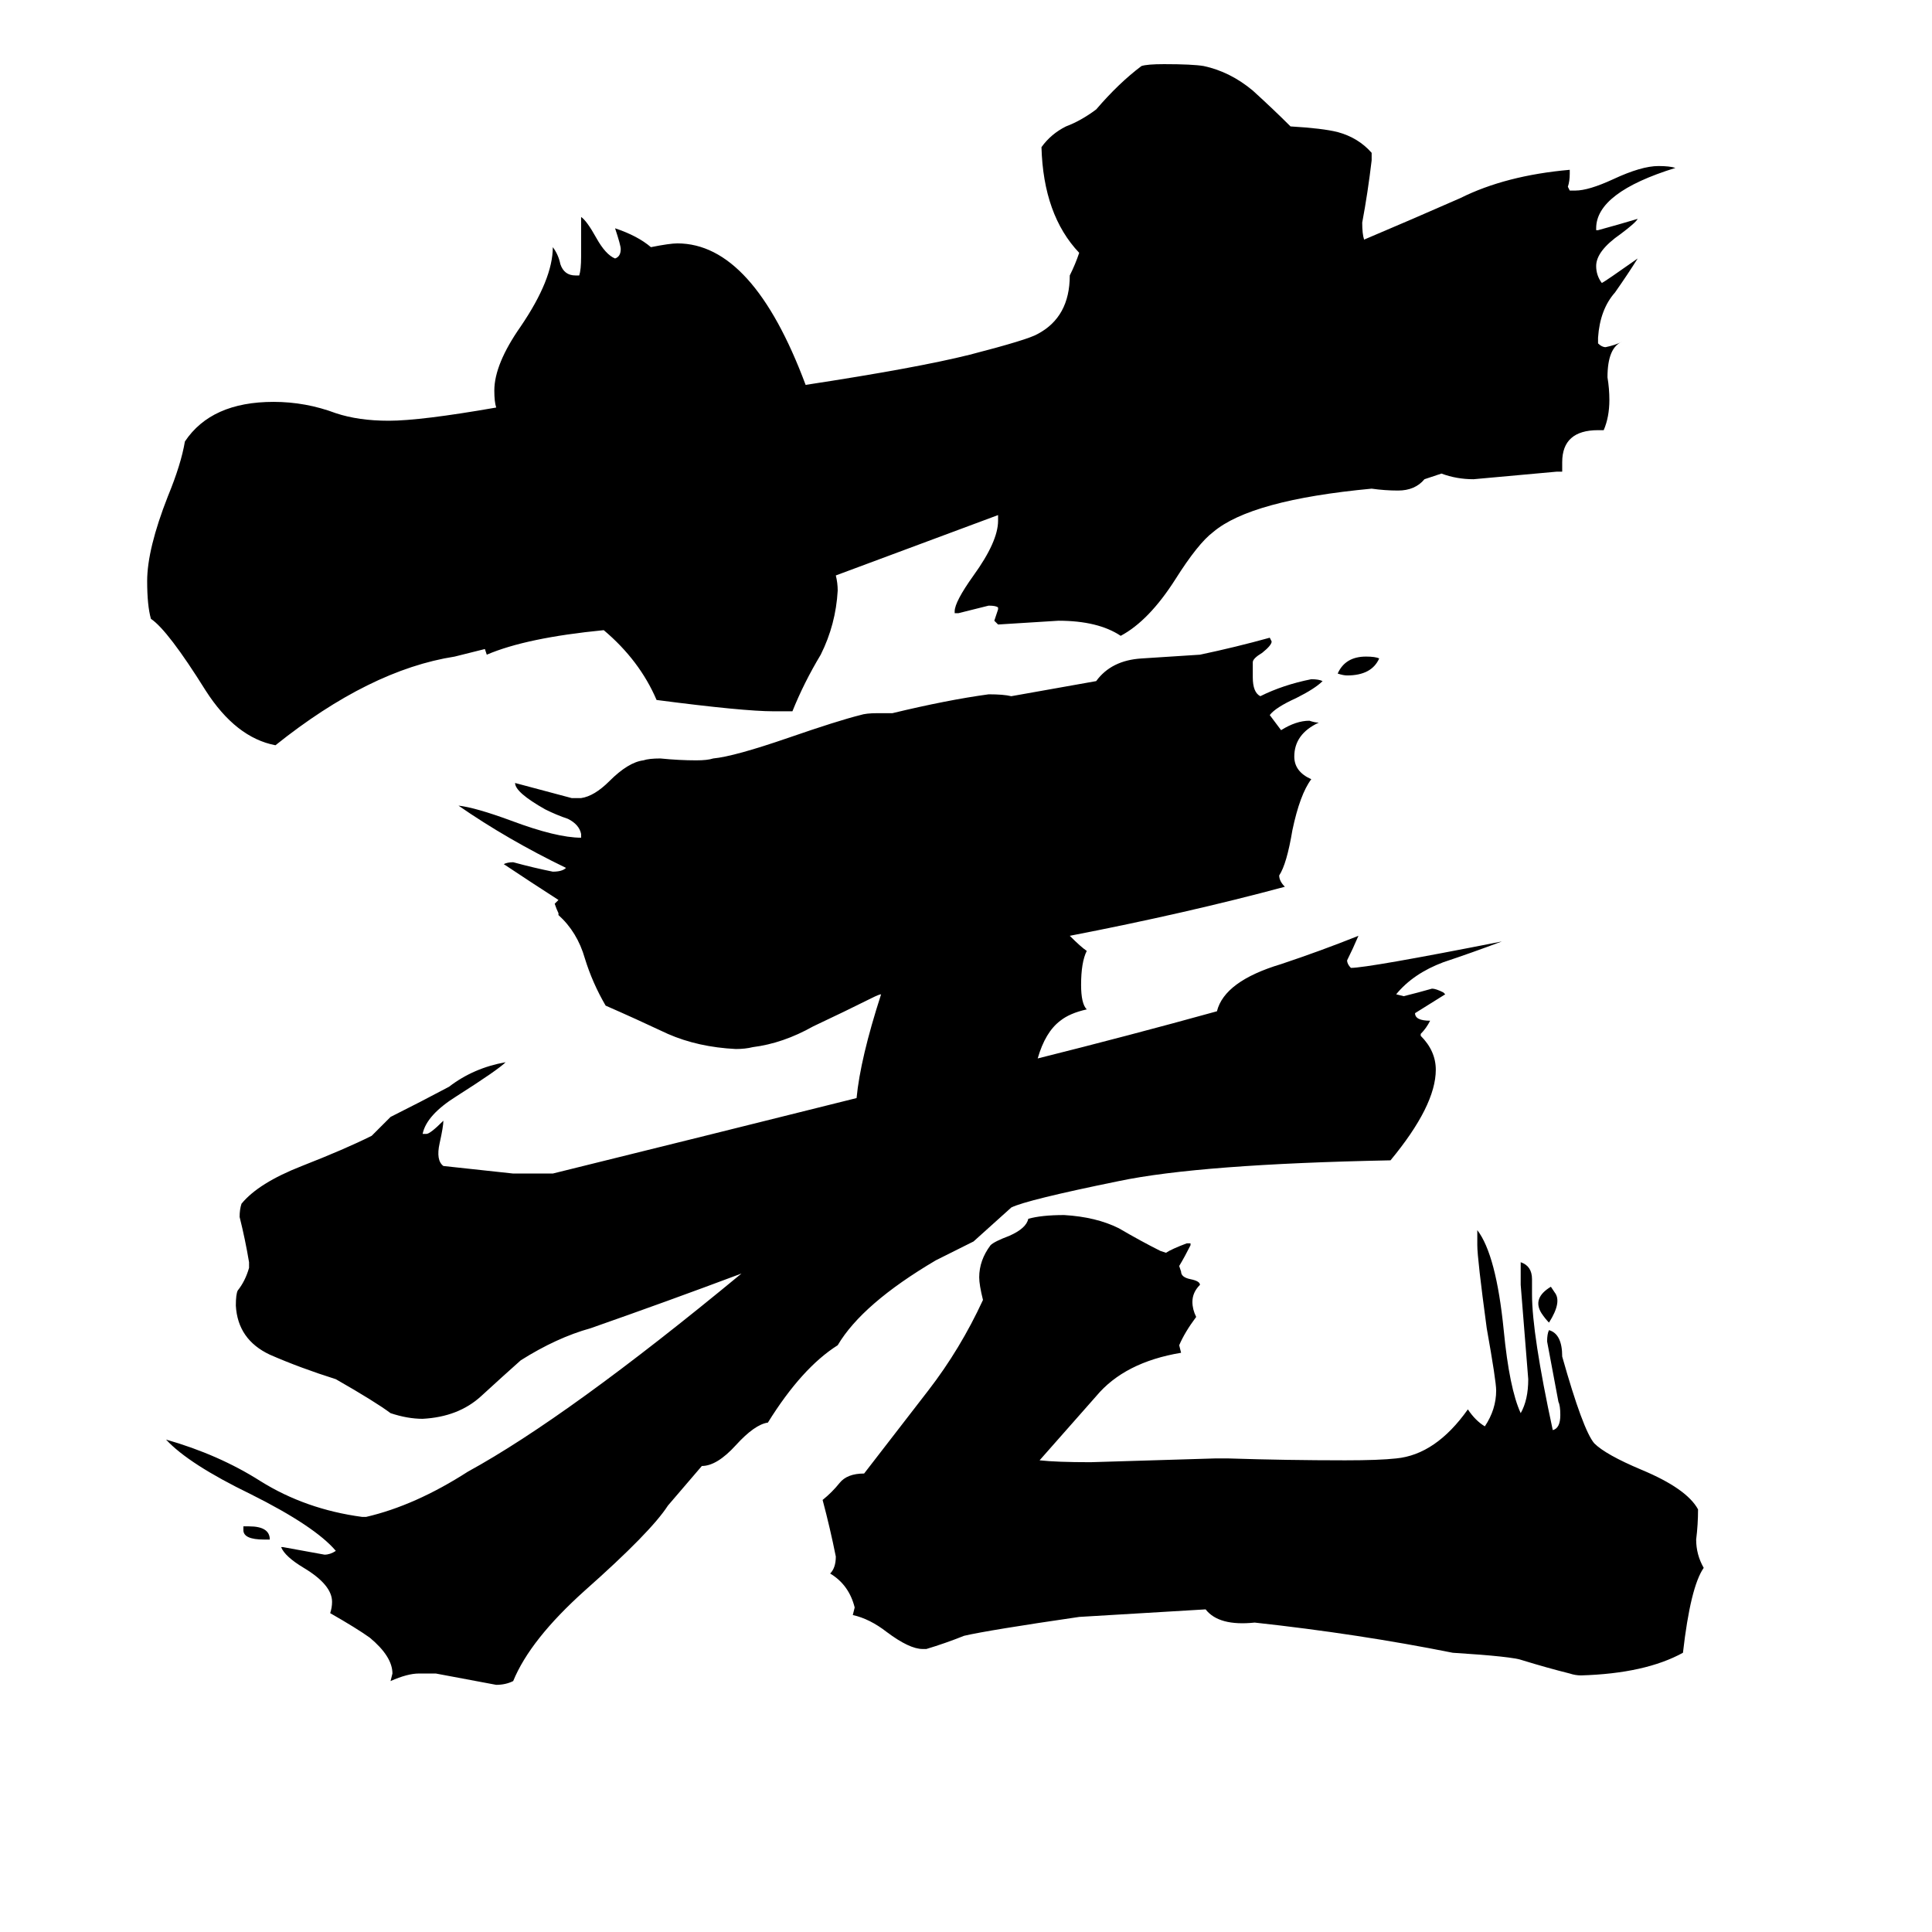 <svg xmlns="http://www.w3.org/2000/svg" viewBox="0 -800 1024 1024">
	<path fill="#000000" d="M241 -452Q196 -445 146 -405Q125 -409 109 -434Q89 -466 80 -472Q78 -479 78 -492Q78 -509 89 -537Q96 -554 98 -566Q112 -587 145 -587Q162 -587 178 -581Q190 -577 206 -577Q223 -577 263 -584Q262 -587 262 -593Q262 -607 276 -627Q293 -652 293 -669Q296 -665 297 -660Q299 -654 305 -654H307Q308 -657 308 -664V-685Q311 -683 316 -674Q321 -665 326 -663Q329 -664 329 -668Q329 -670 326 -679Q338 -675 345 -669Q355 -671 359 -671Q399 -671 427 -596Q486 -605 514 -612Q545 -620 550 -623Q567 -632 567 -654Q570 -660 572 -666Q553 -686 552 -722Q557 -729 565 -733Q573 -736 581 -742Q593 -756 605 -765Q608 -766 617 -766Q632 -766 638 -765Q652 -762 664 -752Q675 -742 684 -733Q701 -732 709 -730Q720 -727 727 -719V-715Q725 -698 722 -682Q722 -676 723 -673Q749 -684 774 -695Q798 -707 832 -710V-708Q832 -704 831 -701L832 -699H835Q842 -699 855 -705Q870 -712 879 -712Q885 -712 888 -711Q846 -698 846 -679V-678H847Q858 -681 868 -684Q867 -682 859 -676Q846 -667 846 -659Q846 -654 849 -650Q851 -651 868 -663Q863 -655 856 -645Q848 -636 847 -621V-618Q849 -616 851 -616Q856 -617 860 -619Q852 -616 852 -600Q853 -594 853 -588Q853 -579 850 -572H847Q828 -572 828 -555V-550H825Q803 -548 781 -546Q772 -546 764 -549L755 -546Q750 -540 741 -540Q734 -540 727 -541Q663 -535 643 -518Q635 -512 623 -493Q609 -471 594 -463Q582 -471 561 -471Q545 -470 529 -469L527 -471Q528 -474 529 -477V-478Q528 -479 524 -479Q516 -477 508 -475H506V-476Q506 -481 516 -495Q529 -513 529 -524V-527Q486 -511 443 -495Q444 -491 444 -487Q443 -469 435 -453Q426 -438 420 -423H410Q394 -423 348 -429Q339 -450 320 -466Q279 -462 258 -453L257 -456ZM143 16H140Q129 16 129 11V9H132Q143 9 143 16ZM731 -451Q727 -442 714 -442Q712 -442 709 -443Q713 -452 724 -452Q729 -452 731 -451ZM821 -99Q819 -101 817 -104Q812 -112 822 -118L824 -115Q828 -110 821 -99ZM572 57Q524 64 511 67Q501 71 491 74H489Q482 74 470 65Q461 58 452 56L453 52Q450 40 440 34Q443 31 443 25Q440 10 436 -5Q441 -9 445 -14Q449 -19 458 -19Q475 -41 492 -63Q509 -85 521 -111Q519 -119 519 -123Q519 -132 525 -140Q527 -142 535 -145Q544 -149 545 -154Q552 -156 564 -156Q581 -155 593 -149Q605 -142 615 -137L618 -136Q621 -138 629 -141H631V-140Q628 -134 625 -129L626 -126Q626 -123 631 -122Q636 -121 636 -119Q632 -115 632 -110Q632 -106 634 -102Q628 -94 625 -87L626 -83Q596 -78 581 -60Q566 -43 551 -26Q560 -25 578 -25Q611 -26 644 -27H651Q682 -26 713 -26Q731 -26 740 -27Q761 -29 778 -53Q782 -47 787 -44Q793 -53 793 -63Q793 -68 788 -96Q783 -133 783 -140V-148Q793 -135 797 -95Q800 -64 806 -51Q810 -58 810 -69Q808 -94 806 -119V-131Q812 -129 812 -122V-114Q812 -93 823 -42Q827 -43 827 -50Q827 -55 826 -57Q823 -73 820 -89Q820 -93 821 -95Q828 -93 828 -81Q839 -42 845 -35Q851 -29 870 -21Q894 -11 900 0Q900 8 899 16Q899 24 903 31Q896 41 892 76Q872 87 838 88Q835 88 832 87Q820 84 807 80Q802 78 770 76Q720 66 665 60Q646 62 639 53ZM567 -304Q573 -298 576 -296Q573 -290 573 -278Q573 -268 576 -265Q567 -263 562 -259Q554 -253 550 -239Q598 -251 645 -264Q649 -280 679 -289Q700 -296 720 -304Q717 -297 714 -291Q714 -289 716 -287Q725 -287 796 -301Q780 -295 765 -290Q749 -284 740 -273L744 -272Q752 -274 759 -276Q761 -276 765 -274L766 -273Q758 -268 750 -263Q750 -259 758 -259Q756 -255 753 -252V-251Q761 -243 761 -233Q761 -214 737 -185Q636 -183 593 -174Q544 -164 536 -160Q526 -151 516 -142Q506 -137 496 -132Q457 -109 444 -87Q425 -75 407 -46Q400 -45 390 -34Q380 -23 372 -23L354 -2Q345 12 310 43Q281 69 272 91Q268 93 263 93Q247 90 231 87H222Q216 87 207 91L208 87Q208 78 196 68Q189 63 175 55Q176 52 176 49Q176 40 161 31Q151 25 149 20H150Q161 22 172 24Q175 24 178 22Q167 9 133 -8Q100 -24 88 -37Q116 -29 138 -15Q162 0 192 4H194Q220 -2 248 -20Q301 -49 393 -125Q353 -110 313 -96Q295 -91 276 -79Q267 -71 255 -60Q243 -49 224 -48Q216 -48 207 -51Q199 -57 178 -69Q159 -75 143 -82Q126 -90 125 -108Q125 -114 126 -116Q130 -121 132 -128V-131Q130 -143 127 -155Q127 -159 128 -162Q137 -173 160 -182Q183 -191 197 -198Q202 -203 207 -208Q223 -216 238 -224Q251 -234 268 -237Q264 -233 242 -219Q226 -209 224 -199H226Q228 -199 235 -206Q235 -203 233 -194Q231 -185 235 -182Q254 -180 272 -178Q283 -178 293 -178Q374 -198 454 -218Q456 -239 467 -273Q466 -273 462 -271Q448 -264 431 -256Q415 -247 399 -245Q395 -244 390 -244Q370 -245 354 -252Q337 -260 321 -267Q314 -279 310 -292Q306 -306 296 -315V-316Q295 -318 294 -321L296 -323Q282 -332 267 -342Q269 -343 272 -343Q283 -340 293 -338Q298 -338 300 -340Q269 -355 243 -373Q252 -372 271 -365Q295 -356 308 -356V-358Q307 -363 301 -366Q295 -368 289 -371Q273 -380 273 -385Q288 -381 303 -377H308Q315 -378 323 -386Q333 -396 341 -397Q344 -398 350 -398Q360 -397 369 -397Q375 -397 378 -398Q389 -399 418 -409Q444 -418 456 -421Q459 -422 465 -422H473Q502 -429 524 -432Q532 -432 536 -431L581 -439Q589 -450 605 -451Q621 -452 636 -453Q655 -457 673 -462L674 -460Q674 -458 669 -454Q664 -451 664 -449V-441Q664 -433 668 -431Q680 -437 695 -440Q699 -440 701 -439Q697 -435 687 -430Q676 -425 673 -421Q676 -417 679 -413Q687 -418 694 -418Q697 -417 699 -417Q686 -411 686 -399Q686 -391 695 -387Q689 -379 685 -360Q682 -342 678 -336Q678 -333 681 -330Q629 -316 567 -304Z"/>
</svg>